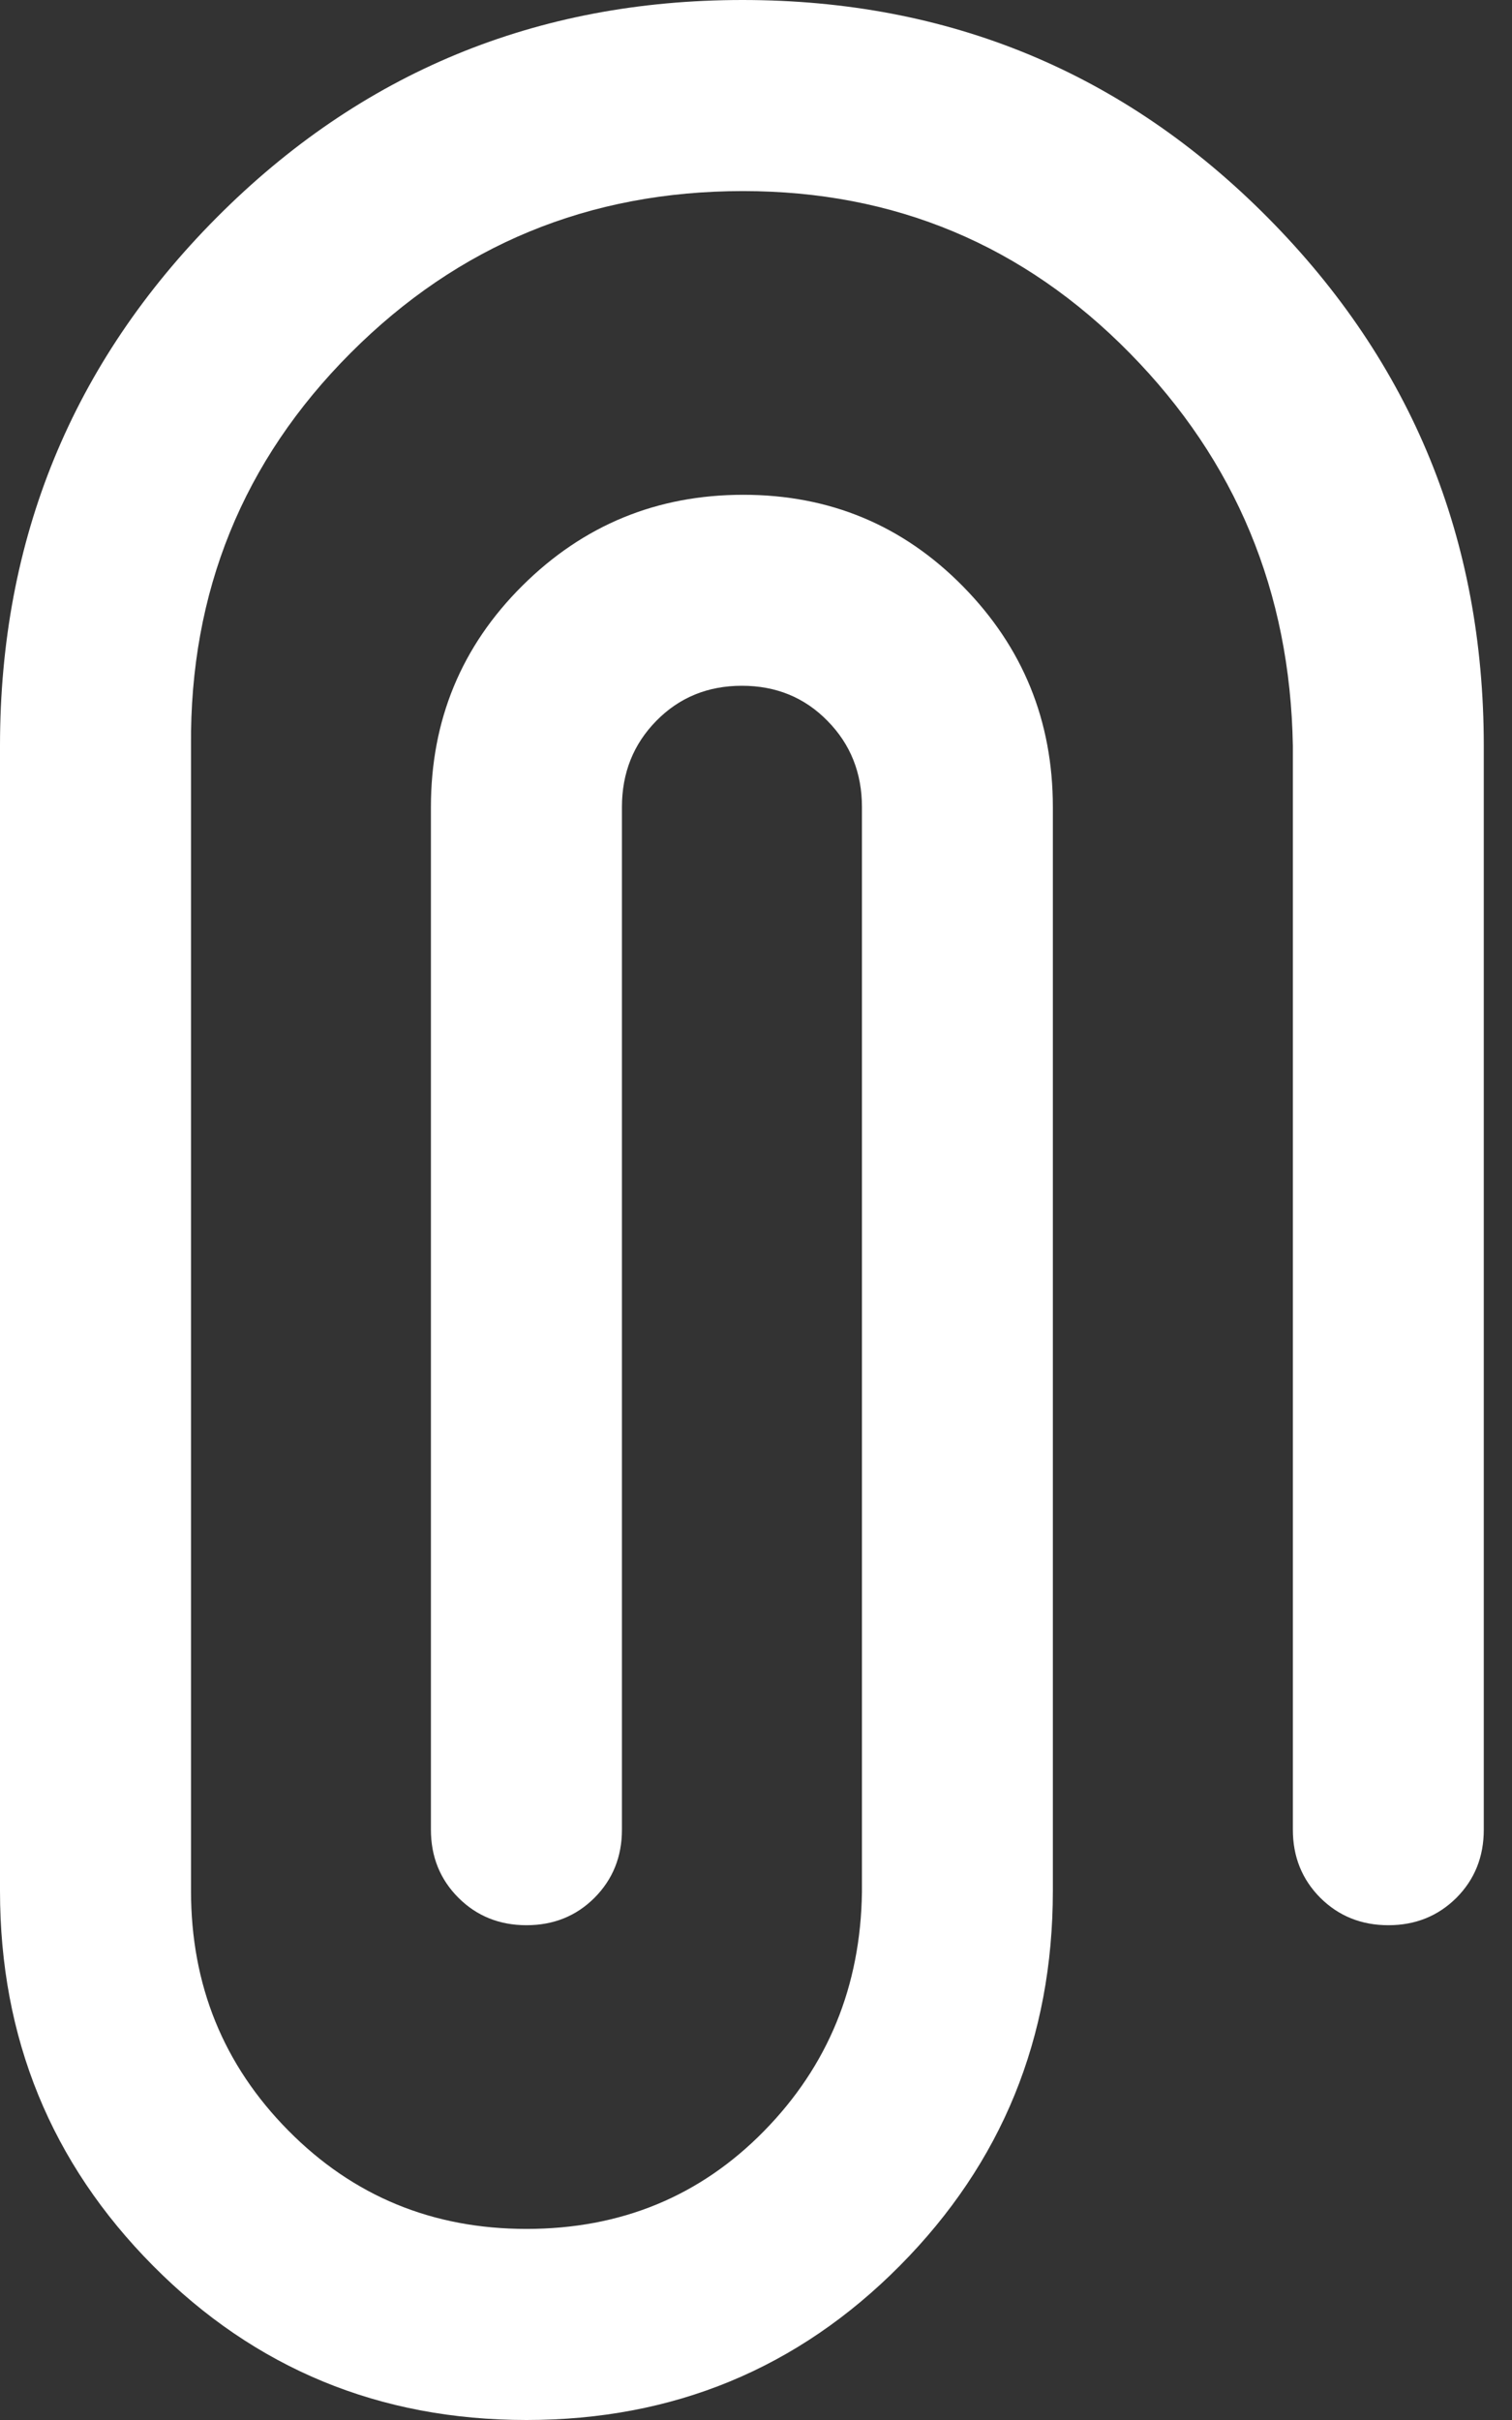 <svg width="15" height="24" viewBox="0 0 15 24" fill="none" xmlns="http://www.w3.org/2000/svg">
<rect x="0" y="0" width="15" height="24" fill="#333333" stroke="none"/>
<path d="M14.72 7.397C14.72 5.345 14.007 3.6 12.579 2.16C11.152 0.72 9.414 0 7.366 0C5.319 0 3.579 0.72 2.147 2.16C0.716 3.6 0 5.345 0 7.397V18.753C0 20.211 0.506 21.45 1.518 22.47C2.53 23.49 3.765 24 5.223 24C6.68 24 7.915 23.49 8.927 22.47C9.939 21.45 10.445 20.211 10.445 18.753V8.004C10.445 7.149 10.148 6.419 9.552 5.814C8.956 5.209 8.23 4.907 7.374 4.907C6.518 4.907 5.788 5.207 5.183 5.808C4.578 6.409 4.275 7.141 4.275 8.004V18.146C4.275 18.414 4.366 18.639 4.548 18.821C4.729 19.002 4.955 19.093 5.223 19.093C5.492 19.093 5.717 19.002 5.898 18.821C6.079 18.639 6.17 18.414 6.17 18.146V8.004C6.17 7.665 6.284 7.38 6.511 7.149C6.739 6.917 7.022 6.801 7.36 6.801C7.699 6.801 7.982 6.917 8.209 7.149C8.437 7.38 8.551 7.665 8.551 8.004V18.765C8.538 19.698 8.214 20.488 7.579 21.135C6.944 21.782 6.158 22.105 5.223 22.105C4.291 22.105 3.503 21.78 2.86 21.129C2.216 20.478 1.895 19.686 1.895 18.753V7.397C1.882 5.87 2.41 4.571 3.478 3.501C4.547 2.43 5.845 1.895 7.371 1.895C8.875 1.895 10.154 2.43 11.207 3.501C12.26 4.571 12.8 5.87 12.826 7.397V18.146C12.826 18.414 12.917 18.639 13.098 18.821C13.28 19.002 13.505 19.093 13.774 19.093C14.042 19.093 14.267 19.002 14.449 18.821C14.63 18.639 14.72 18.414 14.72 18.146V7.397Z" fill="white"/>
</svg>
